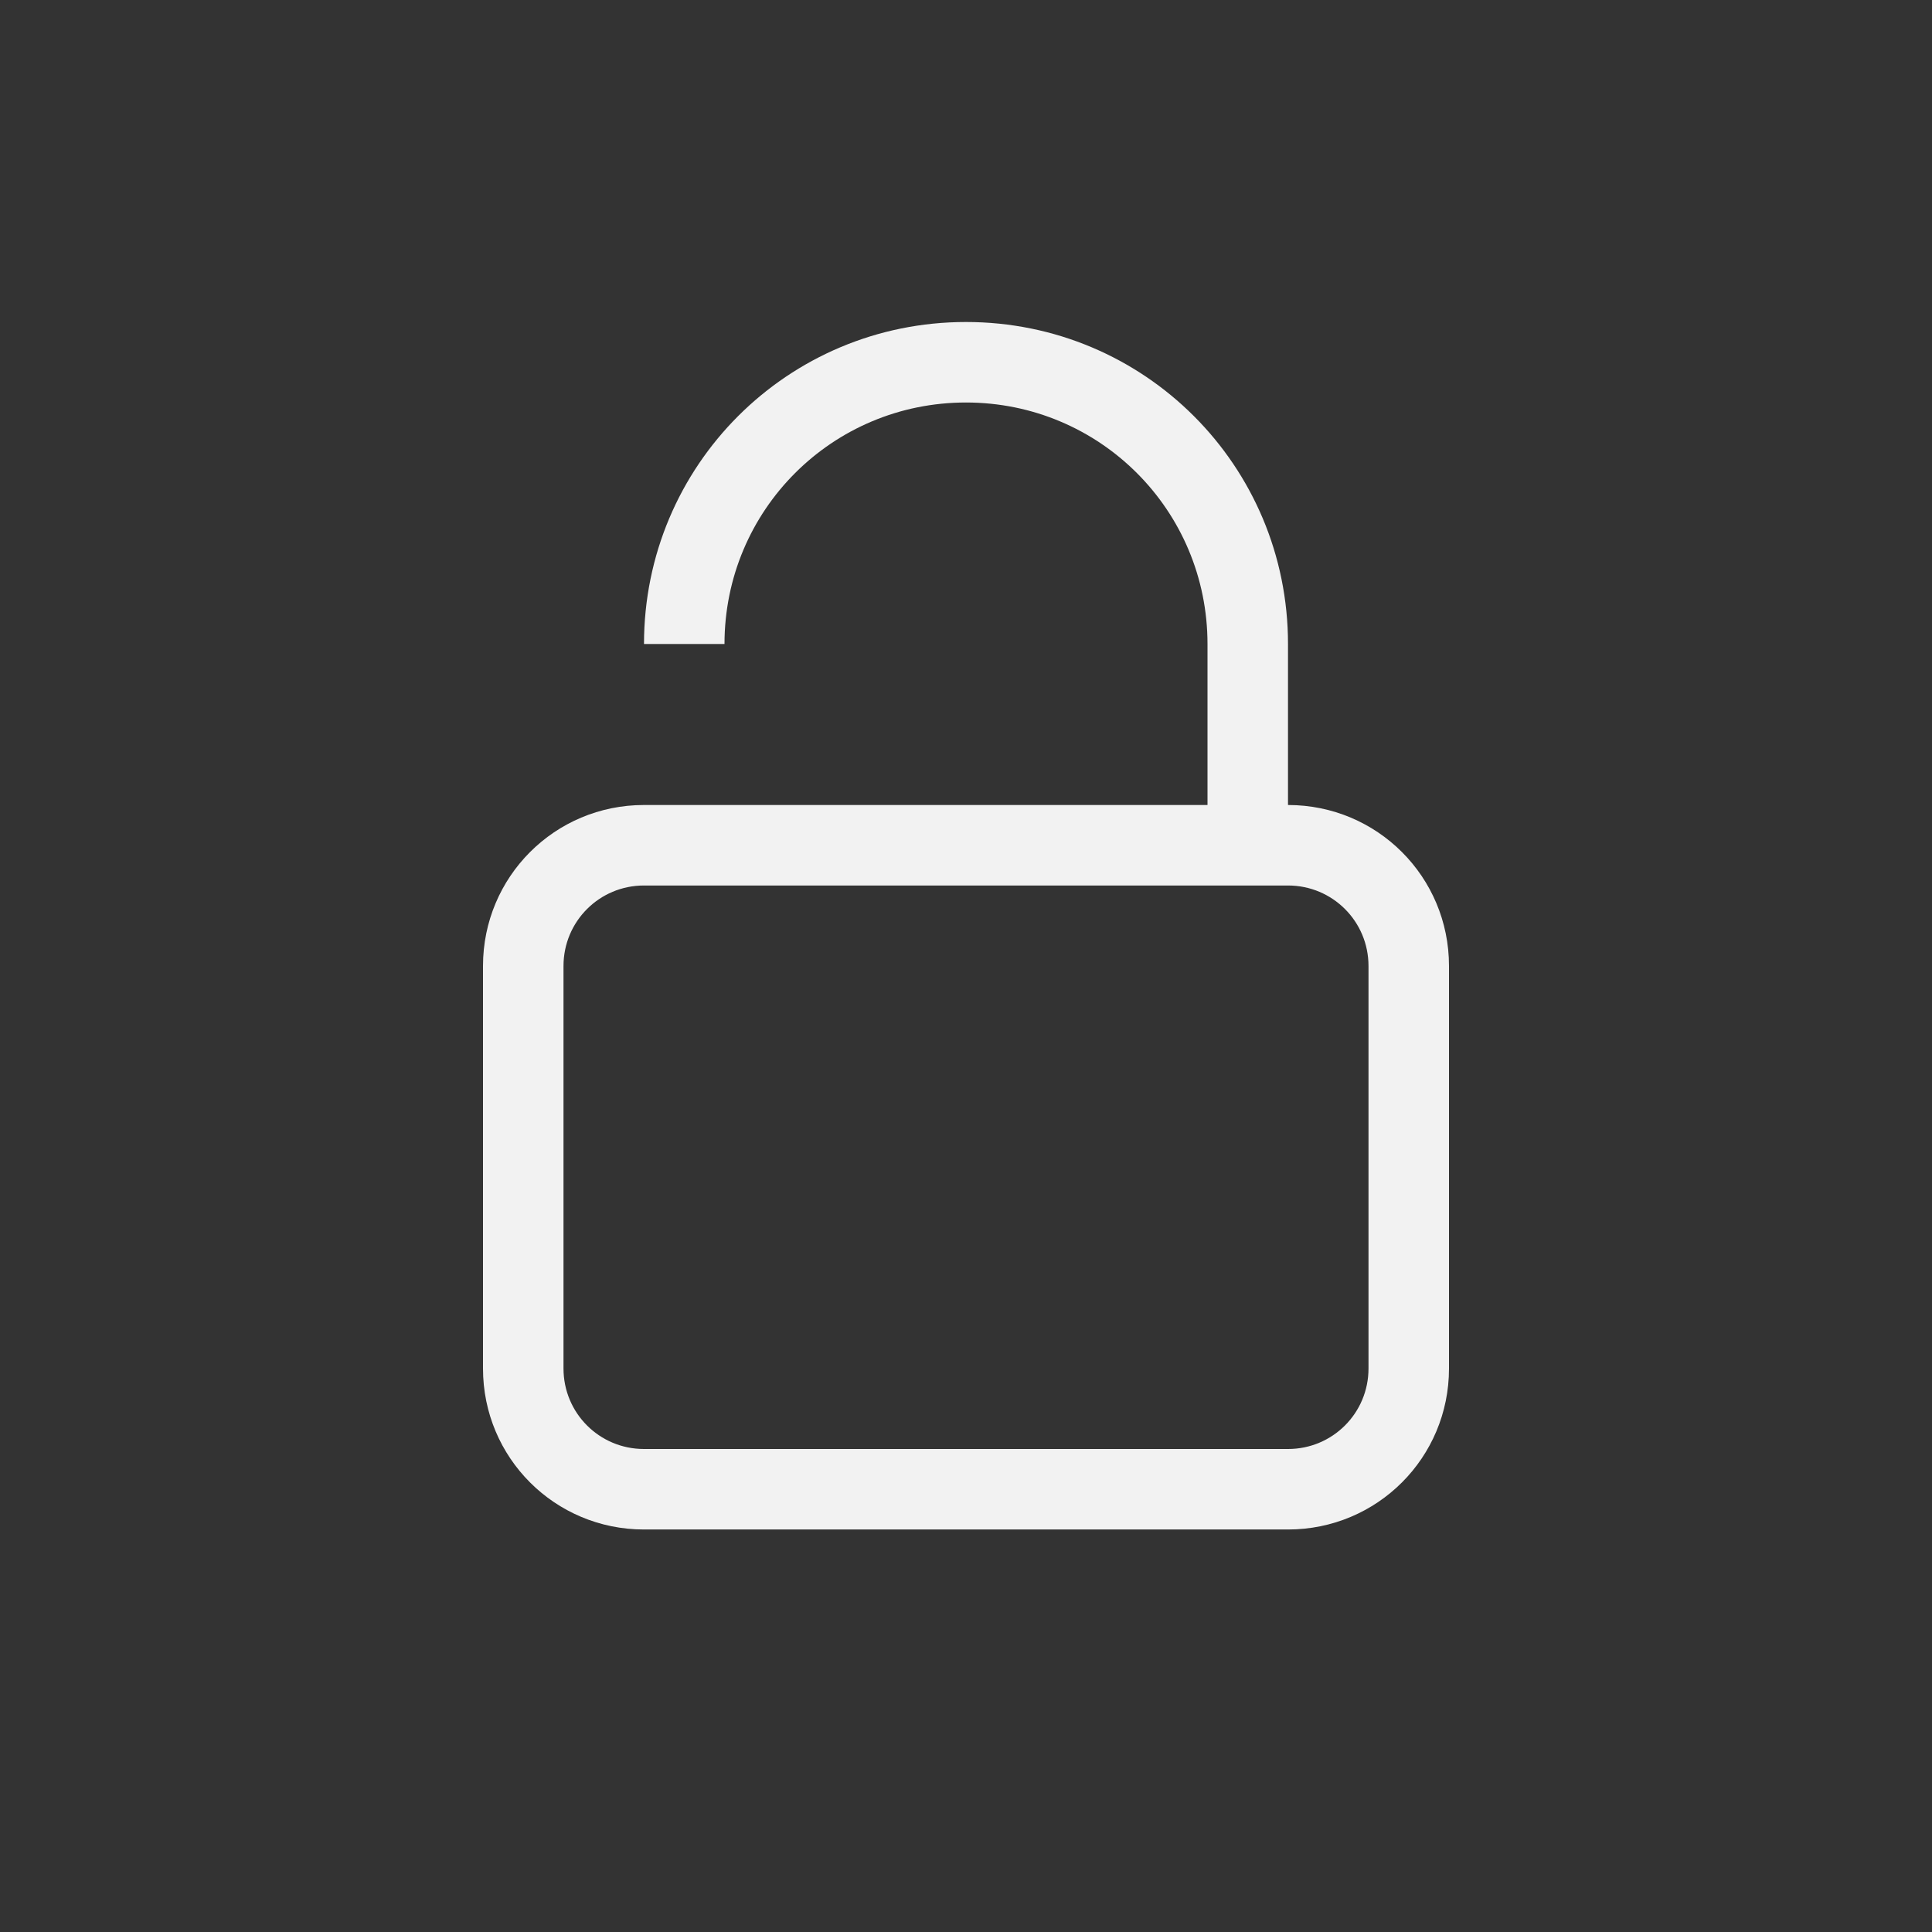 <?xml version="1.0" encoding="UTF-8" standalone="no"?>
<svg
   width="24"
   height="24"
   version="1.1"
   id="svg1"
   sodipodi:docname="changes-allow-symbolic.svg"
   inkscape:version="1.4.2 (ebf0e940d0, 2025-05-08)"
   xmlns:inkscape="http://www.inkscape.org/namespaces/inkscape"
   xmlns:sodipodi="http://sodipodi.sourceforge.net/DTD/sodipodi-0.dtd"
   xmlns="http://www.w3.org/2000/svg"
   xmlns:svg="http://www.w3.org/2000/svg">
  <rect width="100%" height="100%" fill="#333333" stroke="none"/>
  <defs
     id="defs1">
    <style
       id="current-color-scheme"
       type="text/css">
        .ColorScheme-Text { color:#f2f2f2; }
        .ColorScheme-NeutralText { color:#f67400; }
        .ColorScheme-PositiveText { color:#37c837; }
        .ColorScheme-NegativeText { color:#f44336; }
        .ColorScheme-Highlight { color:#3daee9; }
     </style>
  </defs>
  <sodipodi:namedview
     id="namedview1"
     pagecolor="#ffffff"
     bordercolor="#000000"
     borderopacity="0.25"
     inkscape:showpageshadow="2"
     inkscape:pageopacity="0.0"
     inkscape:pagecheckerboard="0"
     inkscape:deskcolor="#d1d1d1"
     inkscape:zoom="33.125"
     inkscape:cx="12"
     inkscape:cy="12"
     inkscape:window-width="1920"
     inkscape:window-height="1010"
     inkscape:window-x="0"
     inkscape:window-y="0"
     inkscape:window-maximized="1"
     inkscape:current-layer="svg1" />
  <path
     id="path1"
     style="fill:currentColor"
     class="ColorScheme-Text"
     d="M 12,4 C 9.784,4 8,5.784 8,8 h 1 c 0,-1.662 1.338,-3 3,-3 1.662,0 3,1.338 3,3 v 2 H 8 c -1.108,0 -2,0.892 -2,2 v 5 c 0,1.108 0.892,2 2,2 h 8 c 1.108,0 2,-0.892 2,-2 v -5 c 0,-1.108 -0.892,-2 -2,-2 V 8 C 16,5.784 14.216,4 12,4 Z m -4,7 h 8 c 0.554,0 1,0.446 1,1 v 5 c 0,0.554 -0.446,1 -1,1 H 8 C 7.446,18 7,17.554 7,17 v -5 c 0,-0.554 0.446,-1 1,-1 z" />
</svg>
